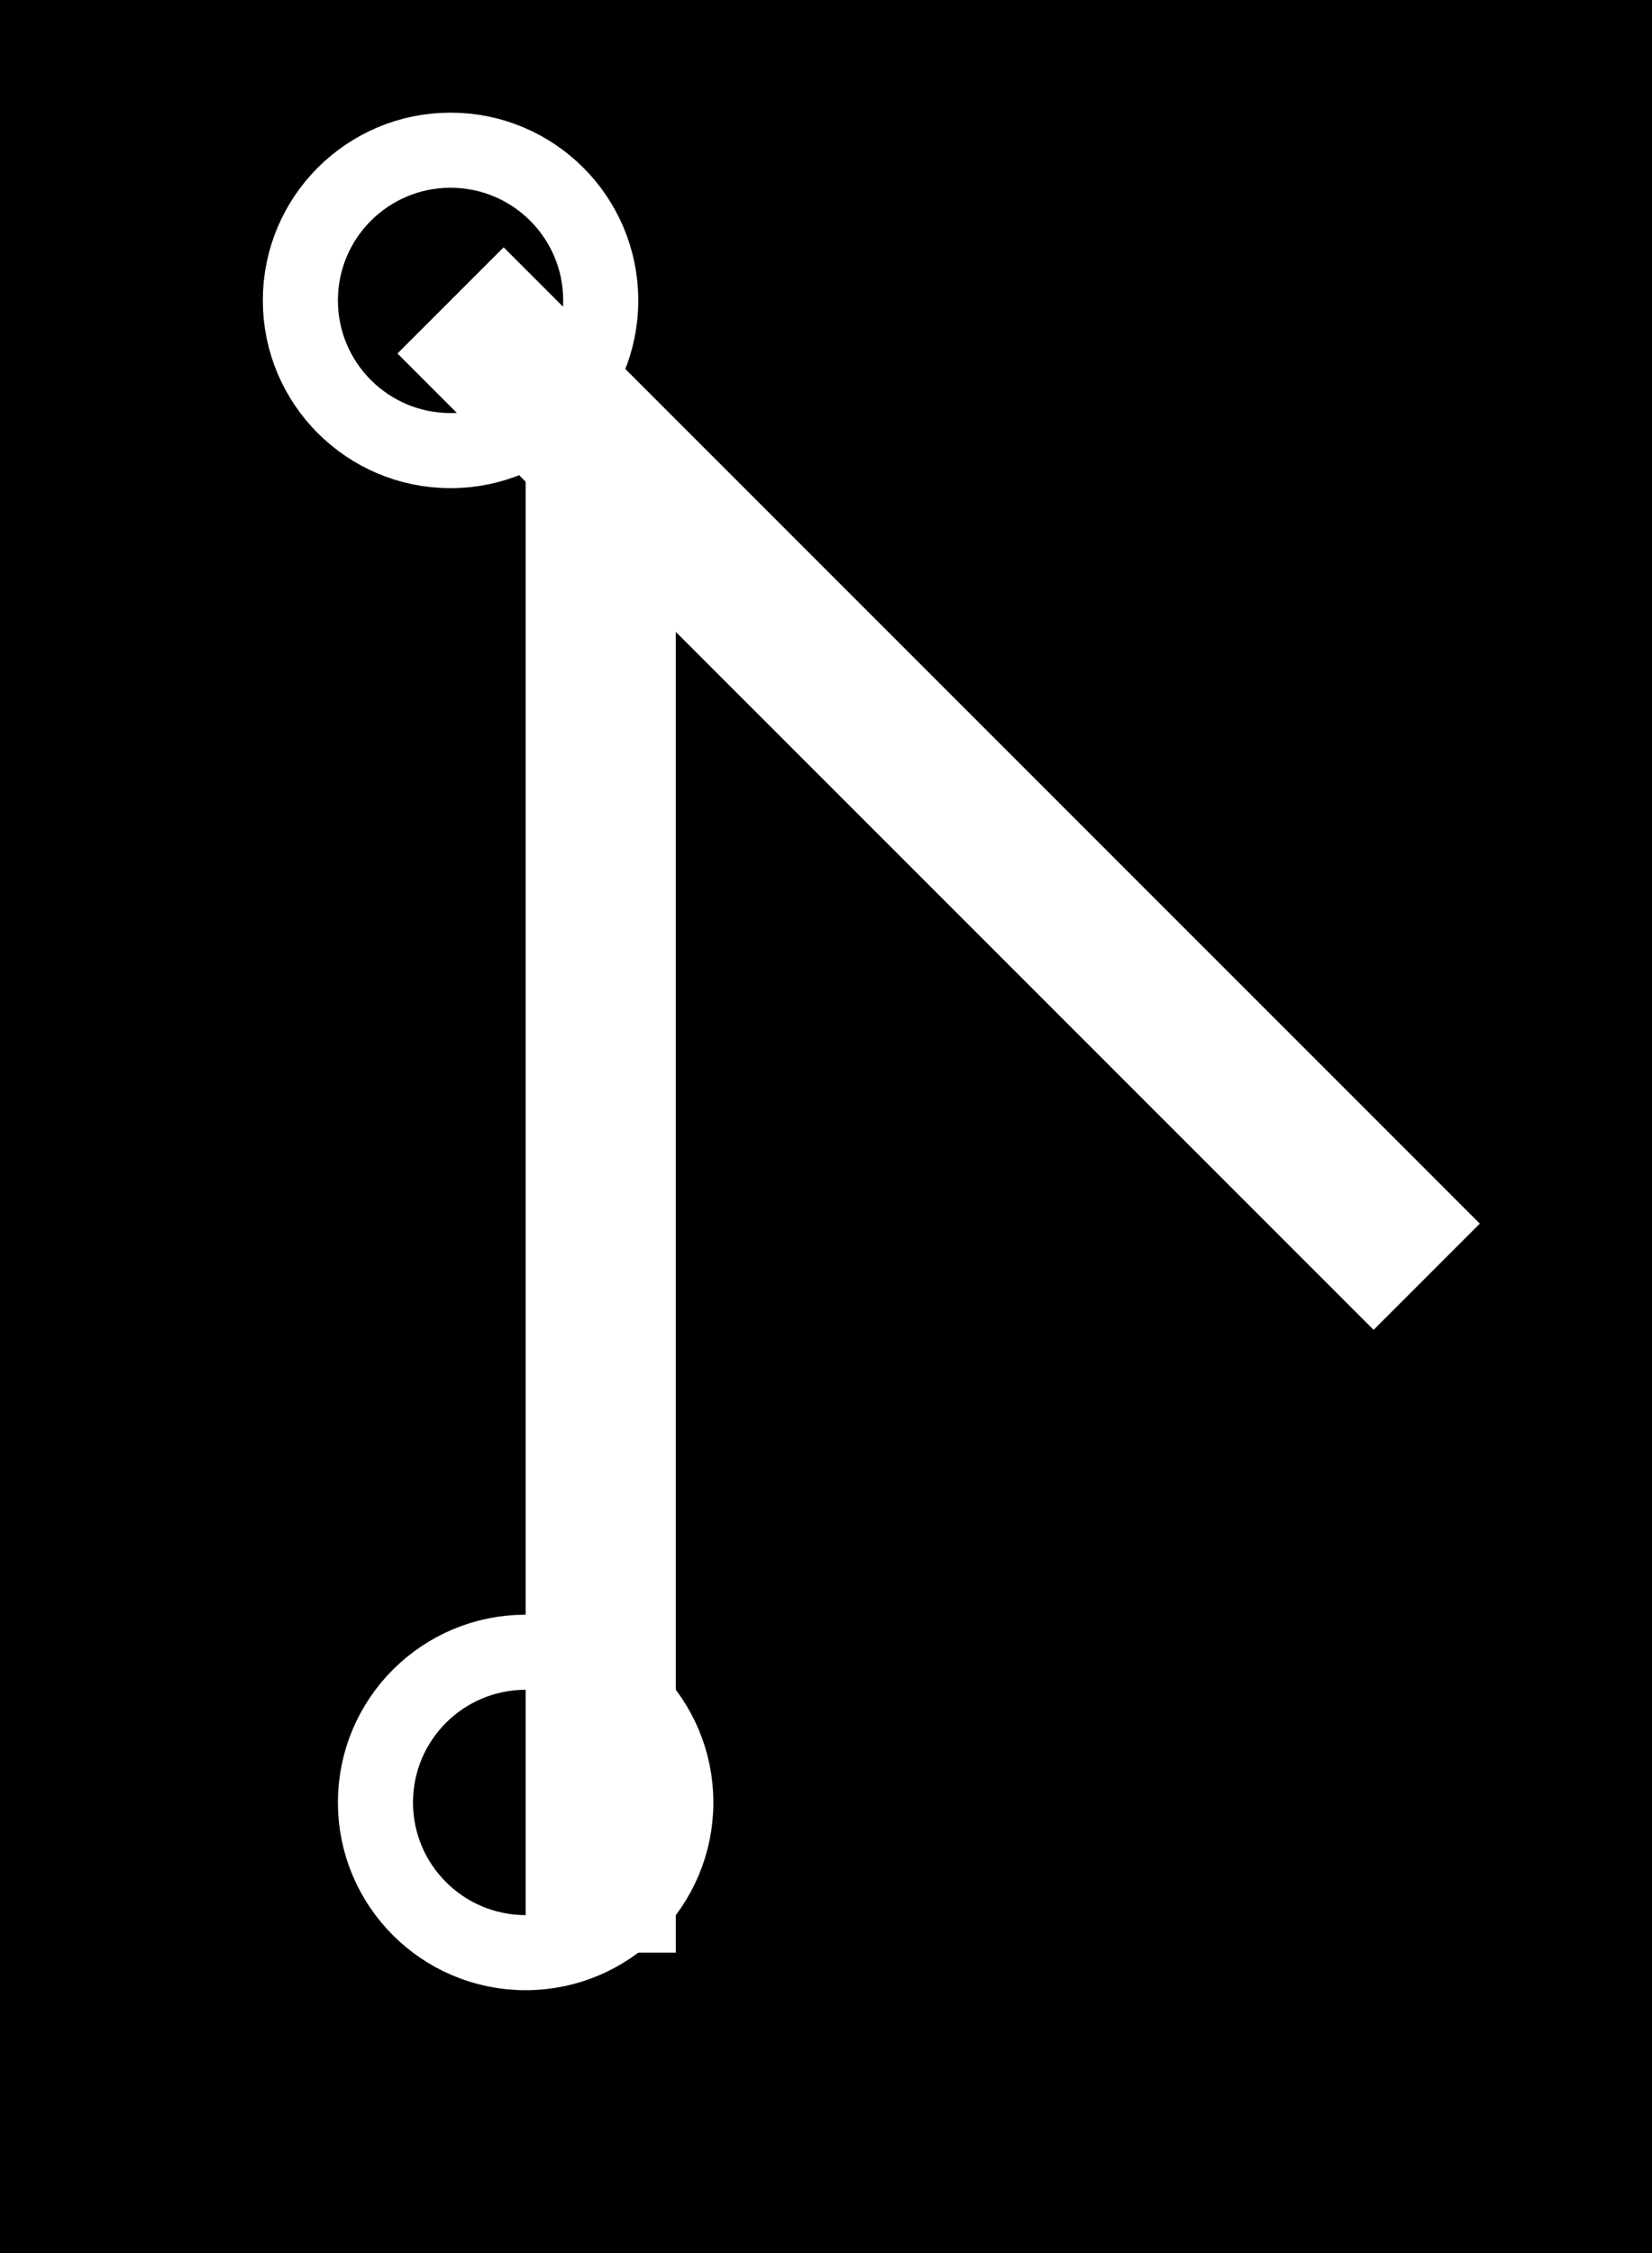 <?xml version="1.0" encoding="UTF-8"?>
<svg name="Other" id="sgd_qt3" viewBox="0 0 22 30">
     <g id="Head_Layer">
            <rect x="0" y="0" width="22" height="30" fill="rgb(0,0,0)"/>
     </g>
     <g id="circle_Layer">
            <circle cx="7" cy="24" r="2" fill="none" stroke="rgb(255,255,255)" stroke-width="1"/>
            <circle cx="6" cy="4" r="2" fill="none" stroke="rgb(255,255,255)" stroke-width="1"/>
     </g>
     <g id="line_Layer">
            <line x1="6" y1="4" x2="19" y2="17" fill="none" stroke="rgb(255,255,255)" stroke-width="2"/>
            <line x1="8" y1="6" x2="8" y2="26" fill="none" stroke="rgb(255,255,255)" stroke-width="2"/>
     </g>
</svg>
